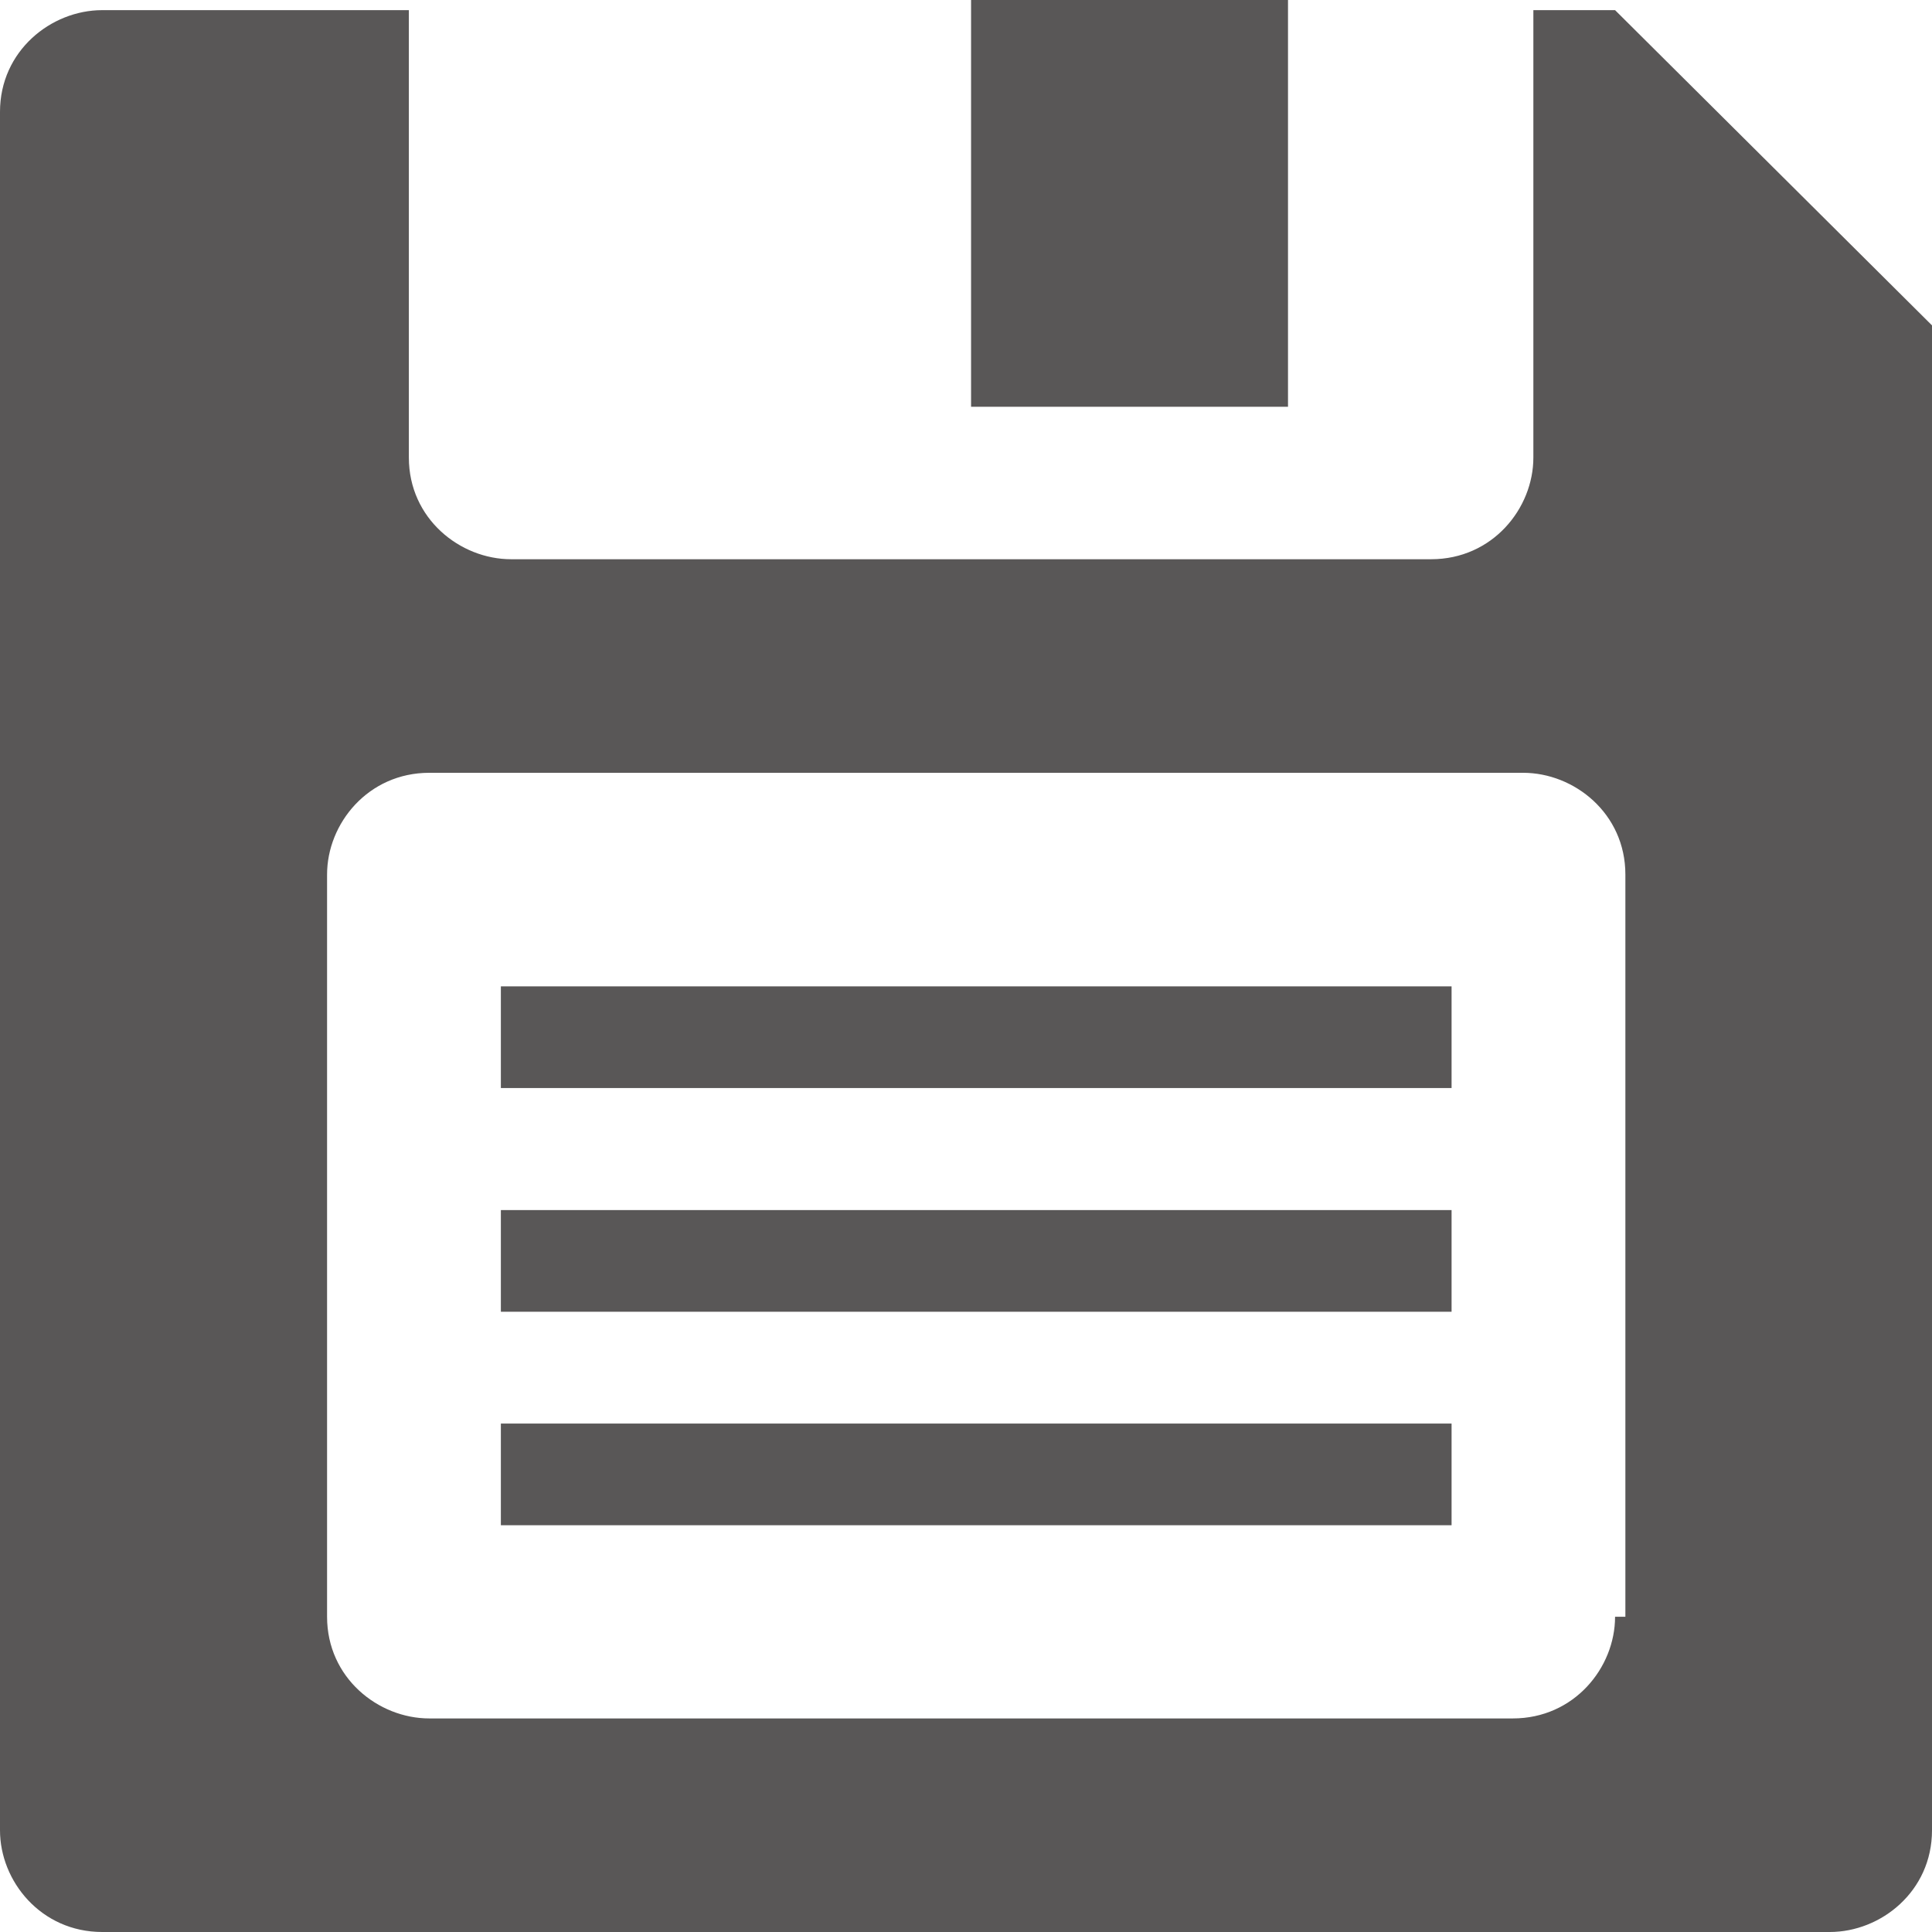 <?xml version="1.0" encoding="UTF-8" standalone="no"?>
<svg
   xmlns:dc="http://purl.org/dc/elements/1.1/"
   xmlns:cc="http://creativecommons.org/ns#"
   xmlns:rdf="http://www.w3.org/1999/02/22-rdf-syntax-ns#"
   xmlns:svg="http://www.w3.org/2000/svg"
   xmlns="http://www.w3.org/2000/svg"
   xml:space="preserve"
   style="enable-background:new 0 0 24 24;"
   viewBox="0 0 24 24"
   y="0px"
   x="0px"
   id="レイヤー_1"
   version="1.1"><defs
   id="defs21">
	
	
	
	
	
</defs>
<style
   id="style2"
   type="text/css">
	.st0{fill:#F1F0EF;}
	.st1{fill:#595757;}
</style>

<path
   style="fill:#595757;stroke-width:1.266"
   class="st1"
   d="M 20.063,0.126 H 19.048 V 5.684 c 0,0.632 -0.508,1.263 -1.27,1.263 H 6.349 c -0.635,0 -1.27,-0.505 -1.27,-1.263 V 0.126 H 1.27 C 0.635,0.126 -1e-7,0.632 -1e-7,1.389 V 22.737 C -1e-7,23.368 0.508,24 1.27,24 H 22.73 c 0.635,0 1.27,-0.505 1.27,-1.263 V 4.042 Z m 0,19.958 c 0,0.632 -0.508,1.263 -1.27,1.263 H 5.333 c -0.635,0 -1.27,-0.505 -1.27,-1.263 V 10.863 C 4.063,10.232 4.571,9.6 5.333,9.6 H 18.921 c 0.635,0 1.27,0.505 1.27,1.263 v 9.221 z"
   id="path6" /><rect
   style="fill:#595757;stroke-width:1.266"
   x="6.222"
   y="12.253"
   class="st1"
   width="11.81"
   height="1.263"
   id="rect8" /><rect
   style="fill:#595757;stroke-width:1.266"
   x="6.222"
   y="15.032"
   class="st1"
   width="11.81"
   height="1.263"
   id="rect10" /><rect
   style="fill:#595757;stroke-width:1.266"
   x="6.222"
   y="17.684"
   class="st1"
   width="11.81"
   height="1.263"
   id="rect12" /><rect
   style="fill:#595757;stroke-width:1.266"
   x="12.063"
   y="8.0464126e-08"
   class="st1"
   width="3.937"
   height="5.053"
   id="rect14" />
</svg>